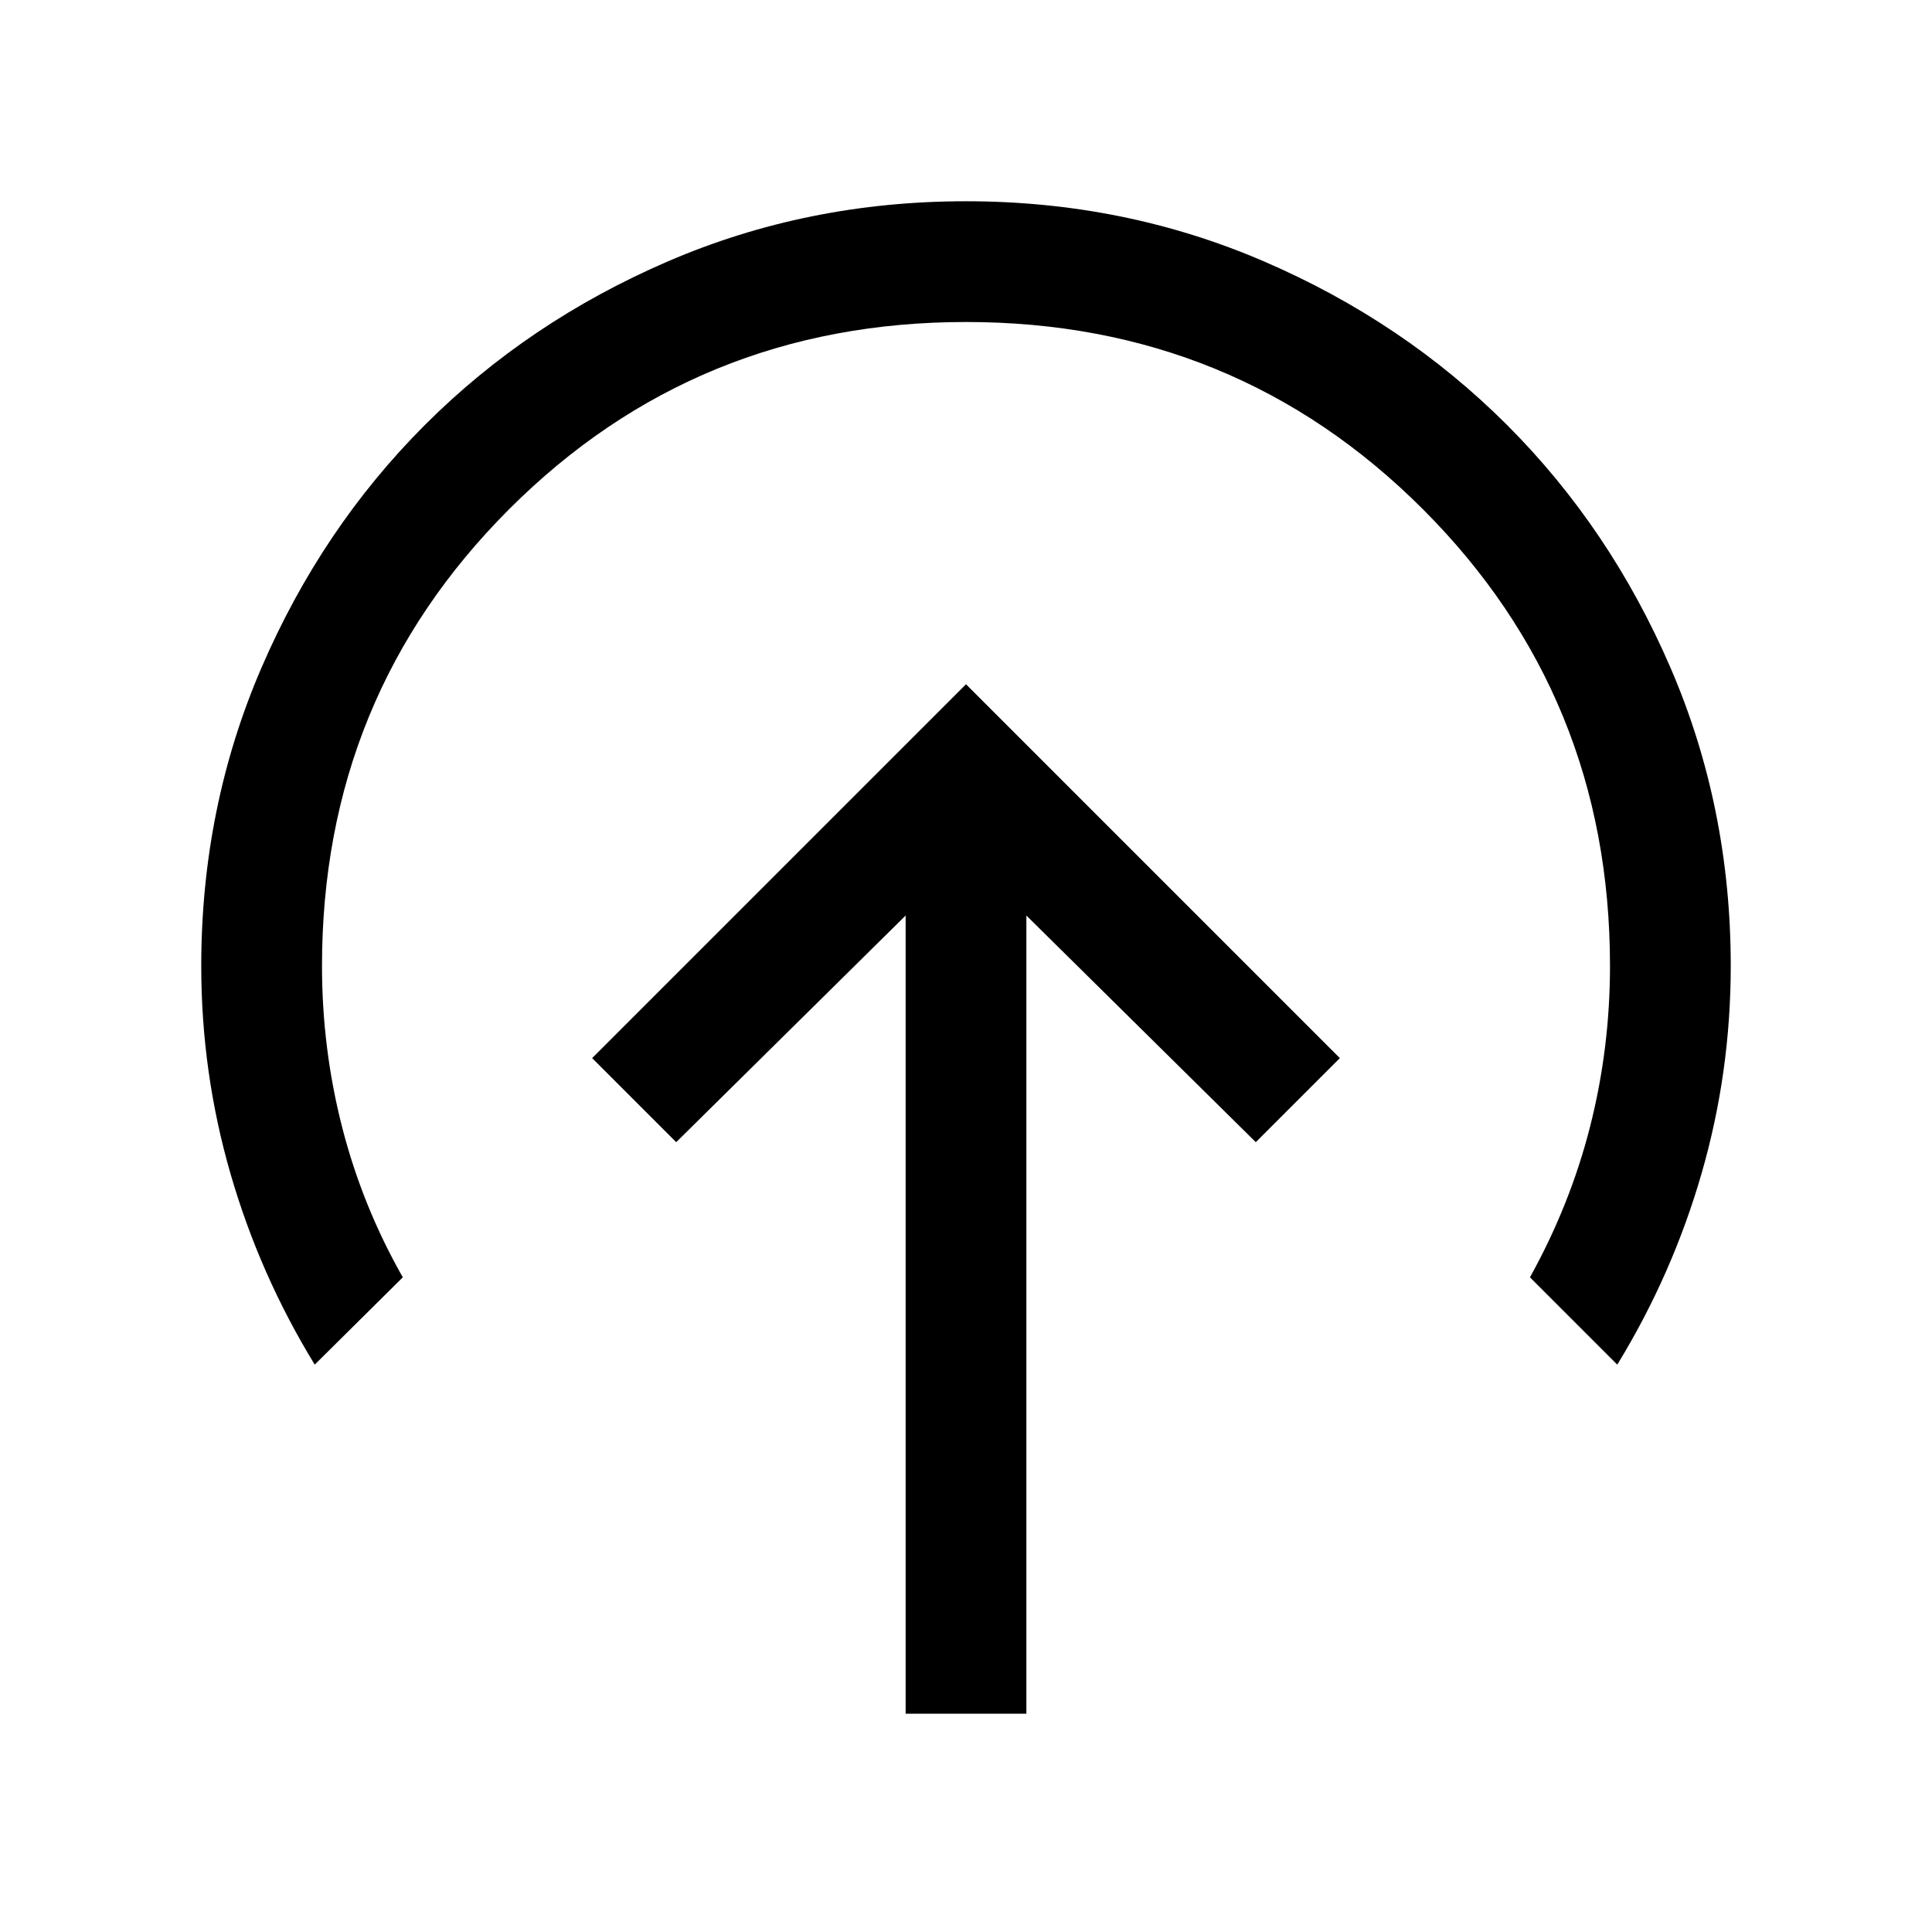 <svg xmlns="http://www.w3.org/2000/svg" height="24" viewBox="0 -960 960 960" width="24"><path d="M480-619.999 294.232-434.23 336-392.462l114.001-112.616v396.614h59.998v-396.614L624-392.462l41.768-41.768L480-619.999ZM156.385-281.925q-27.384-44.769-41.884-94.974-14.5-50.206-14.5-103.101 0-78.85 29.92-148.199 29.92-69.35 81.21-120.65 51.291-51.3 120.629-81.225 69.337-29.925 148.173-29.925t148.204 29.925q69.369 29.925 120.682 81.225 51.314 51.3 81.247 120.65Q859.999-558.85 859.999-480q0 52.895-14.5 103.101-14.5 50.205-41.884 94.974l-43.384-43.383q20.077-36.231 29.923-75.086Q800-439.249 800-480q0-134-93-227t-227-93q-134 0-227 93t-93 227q0 41.077 10.038 80.221 10.039 39.145 30.116 74.471l-43.769 43.383Z"/></svg>
